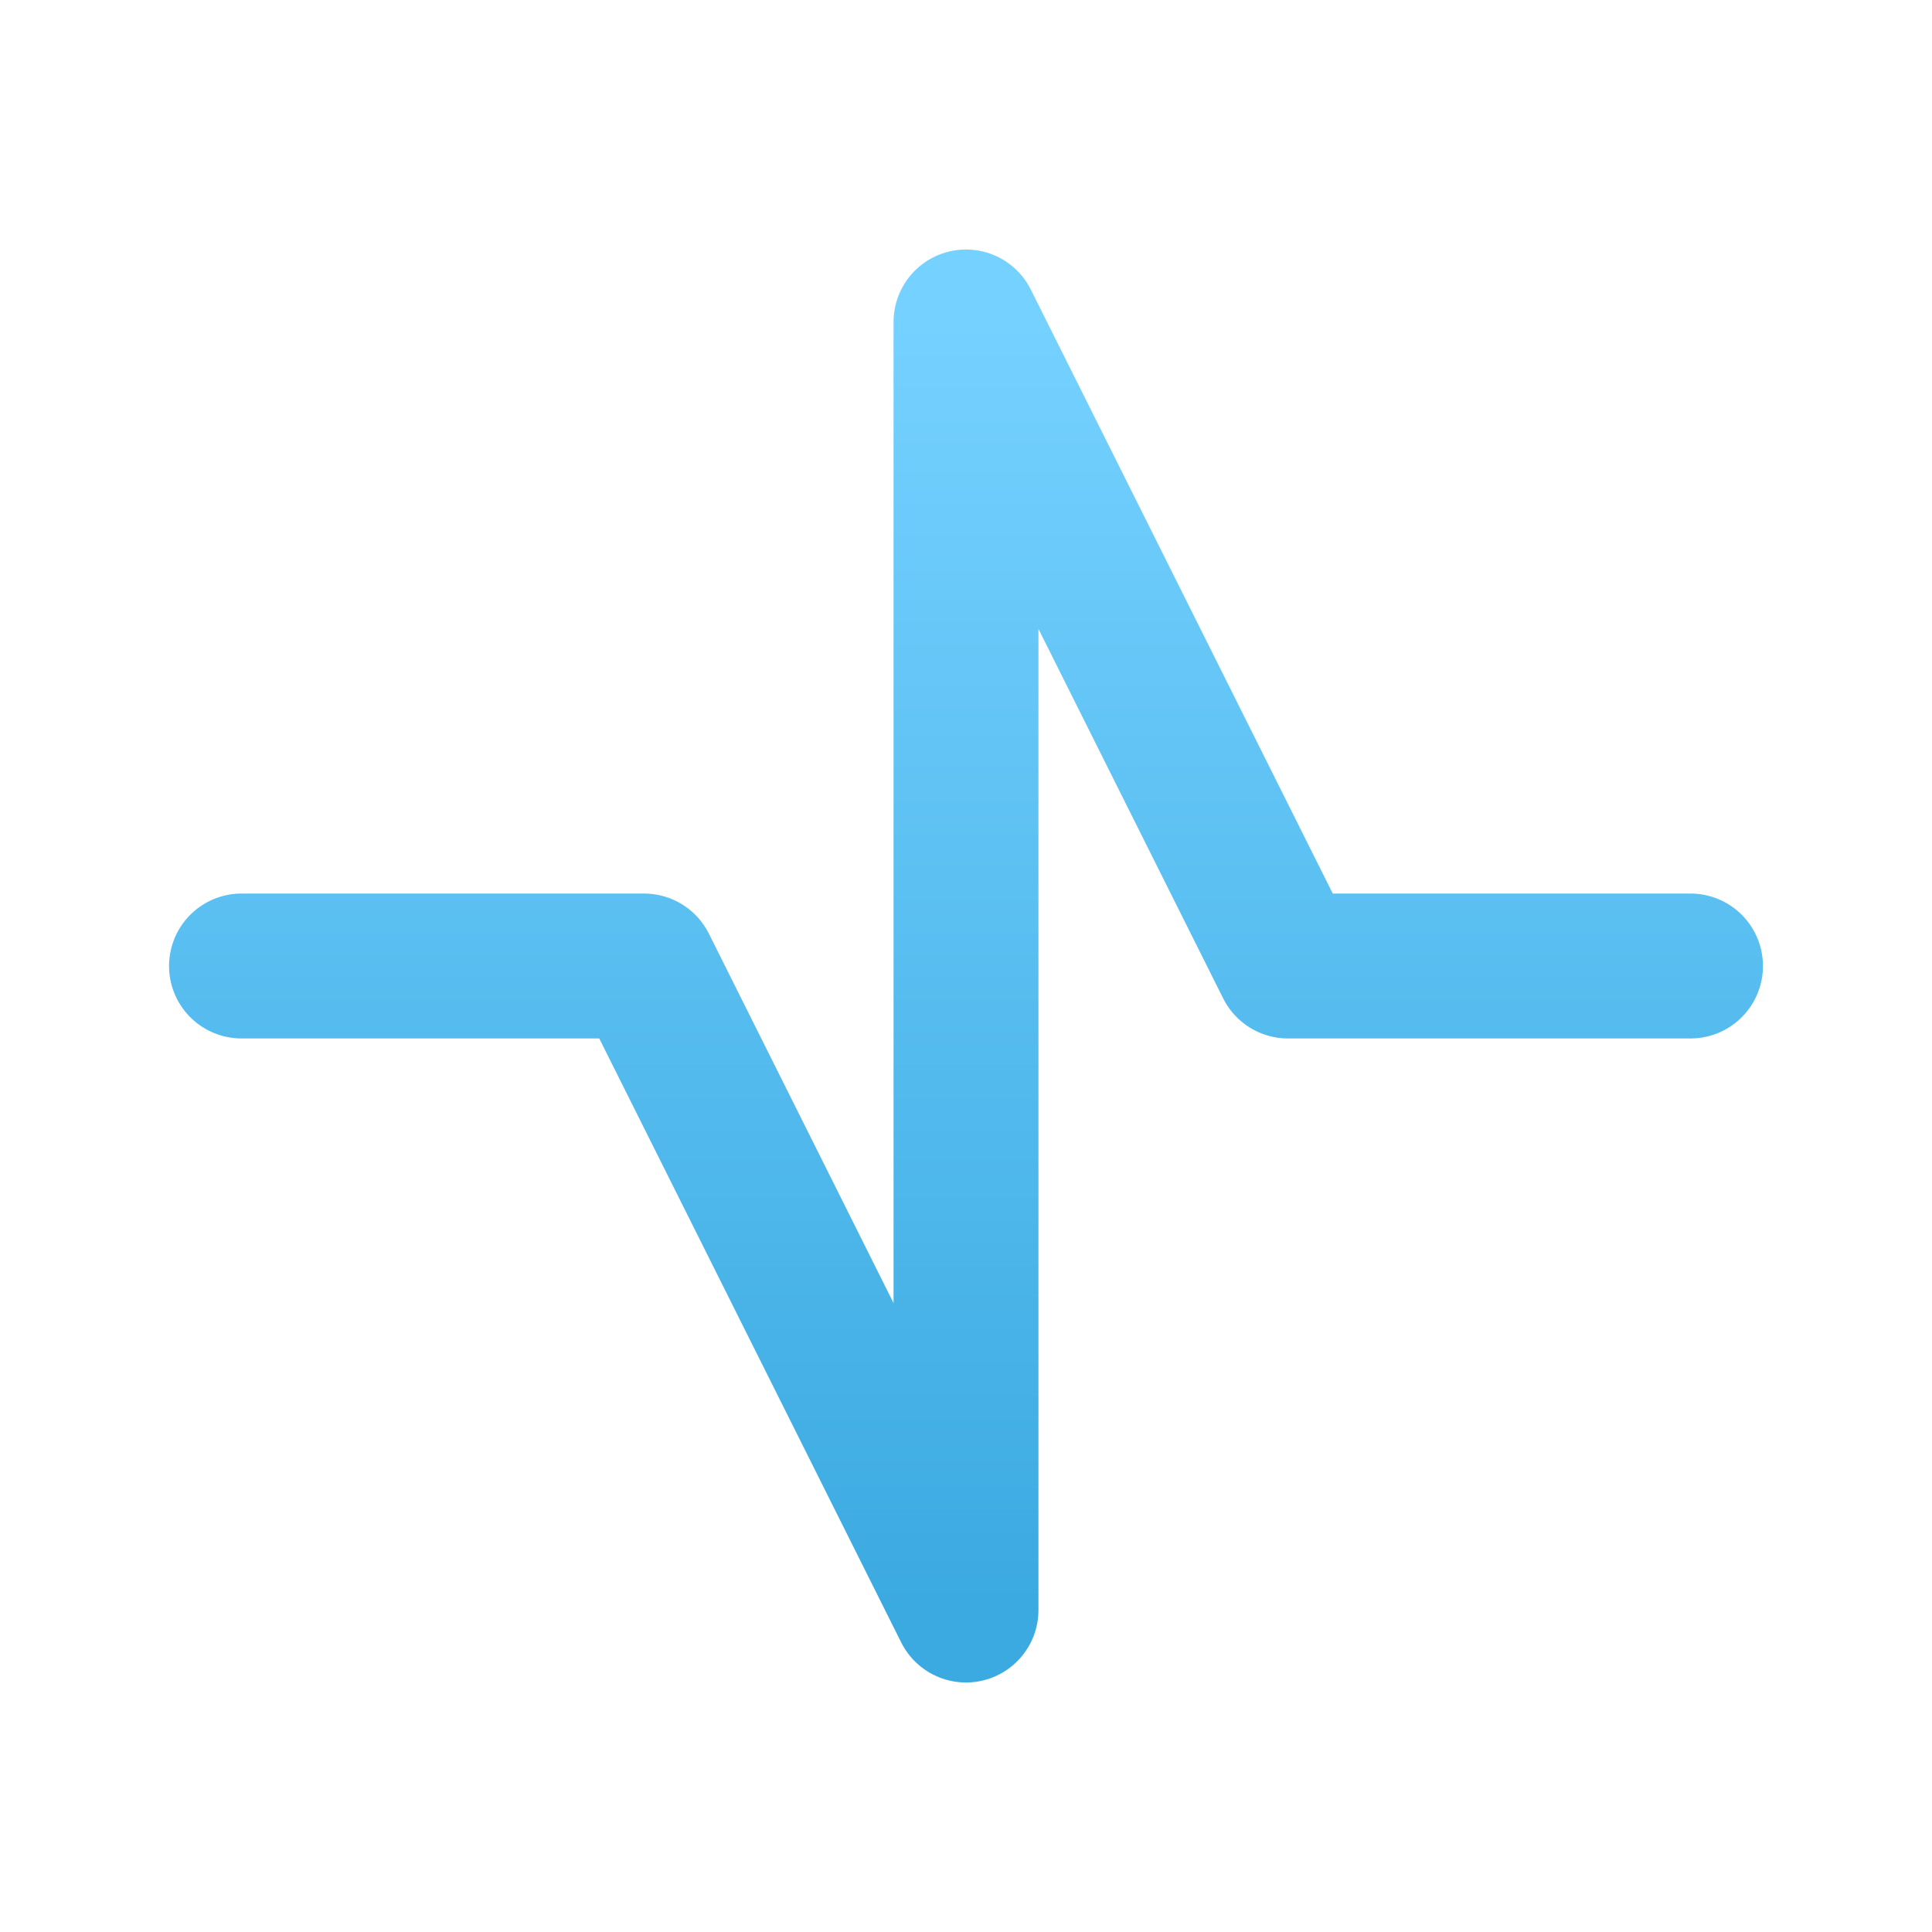 <svg width="20" height="20" viewBox="0 0 20 20" fill="none" xmlns="http://www.w3.org/2000/svg">
<g clip-path="url(#clip0_43_17339)">
<path d="M2.5 10H6.667L10 16.667V3.333L13.333 10H17.5" stroke="url(#paint0_linear_43_17339)" stroke-width="1.5" stroke-linecap="round" stroke-linejoin="round"/>
</g>
<defs>
<linearGradient id="paint0_linear_43_17339" x1="10" y1="3.333" x2="10" y2="16.667" gradientUnits="userSpaceOnUse">
<stop stop-color="#75D1FF"/>
<stop offset="1" stop-color="#3BAAE1"/>
</linearGradient>
<clipPath id="clip0_43_17339">
<rect width="20" height="20" fill="white"/>
</clipPath>
</defs>
</svg>
